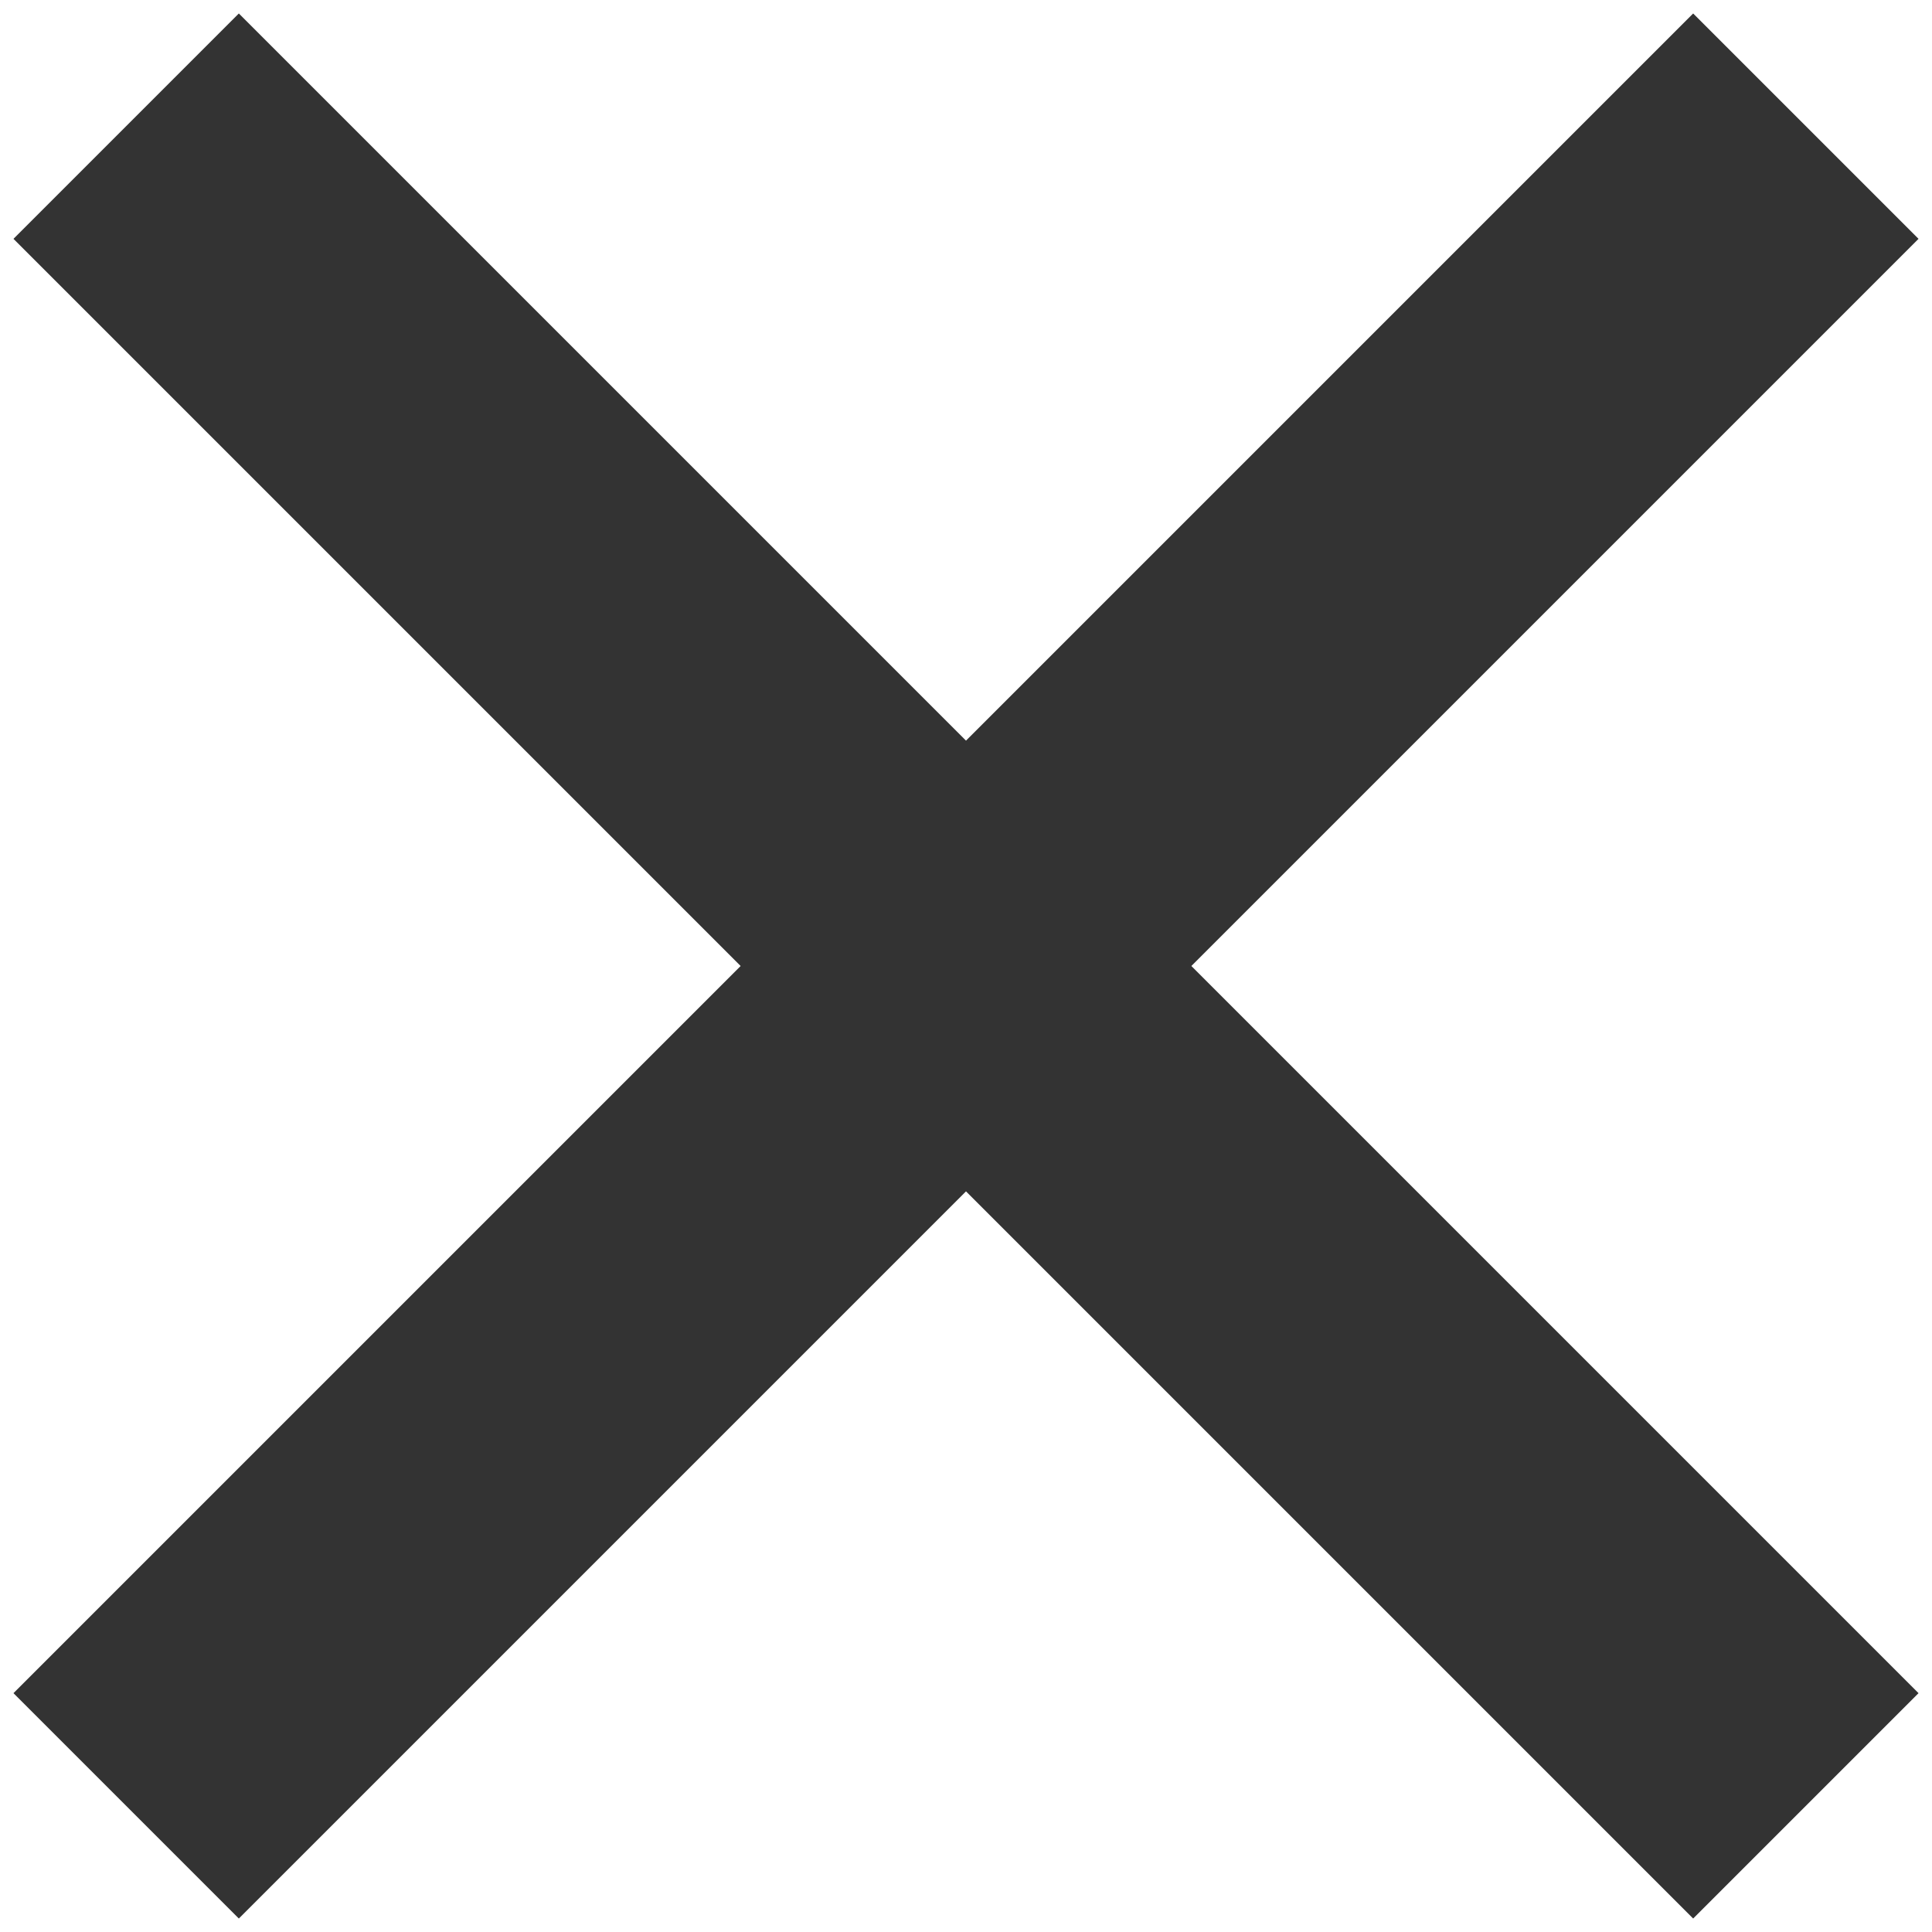 <svg xmlns="http://www.w3.org/2000/svg" width="42" height="42" viewBox="0 0 42 42"><path fill="#333" fill-rule="evenodd" stroke="#333" stroke-linecap="square" d="M21 16.808L7.288 3.096 5.192 1 1 5.192l2.096 2.096L16.808 21 3.096 34.712 1 36.808 5.192 41l2.096-2.096L21 25.192l13.712 13.712L36.808 41 41 36.808l-2.096-2.096L25.192 21 38.904 7.288 41 5.192 36.808 1l-2.096 2.096L21 16.808z"/></svg>
